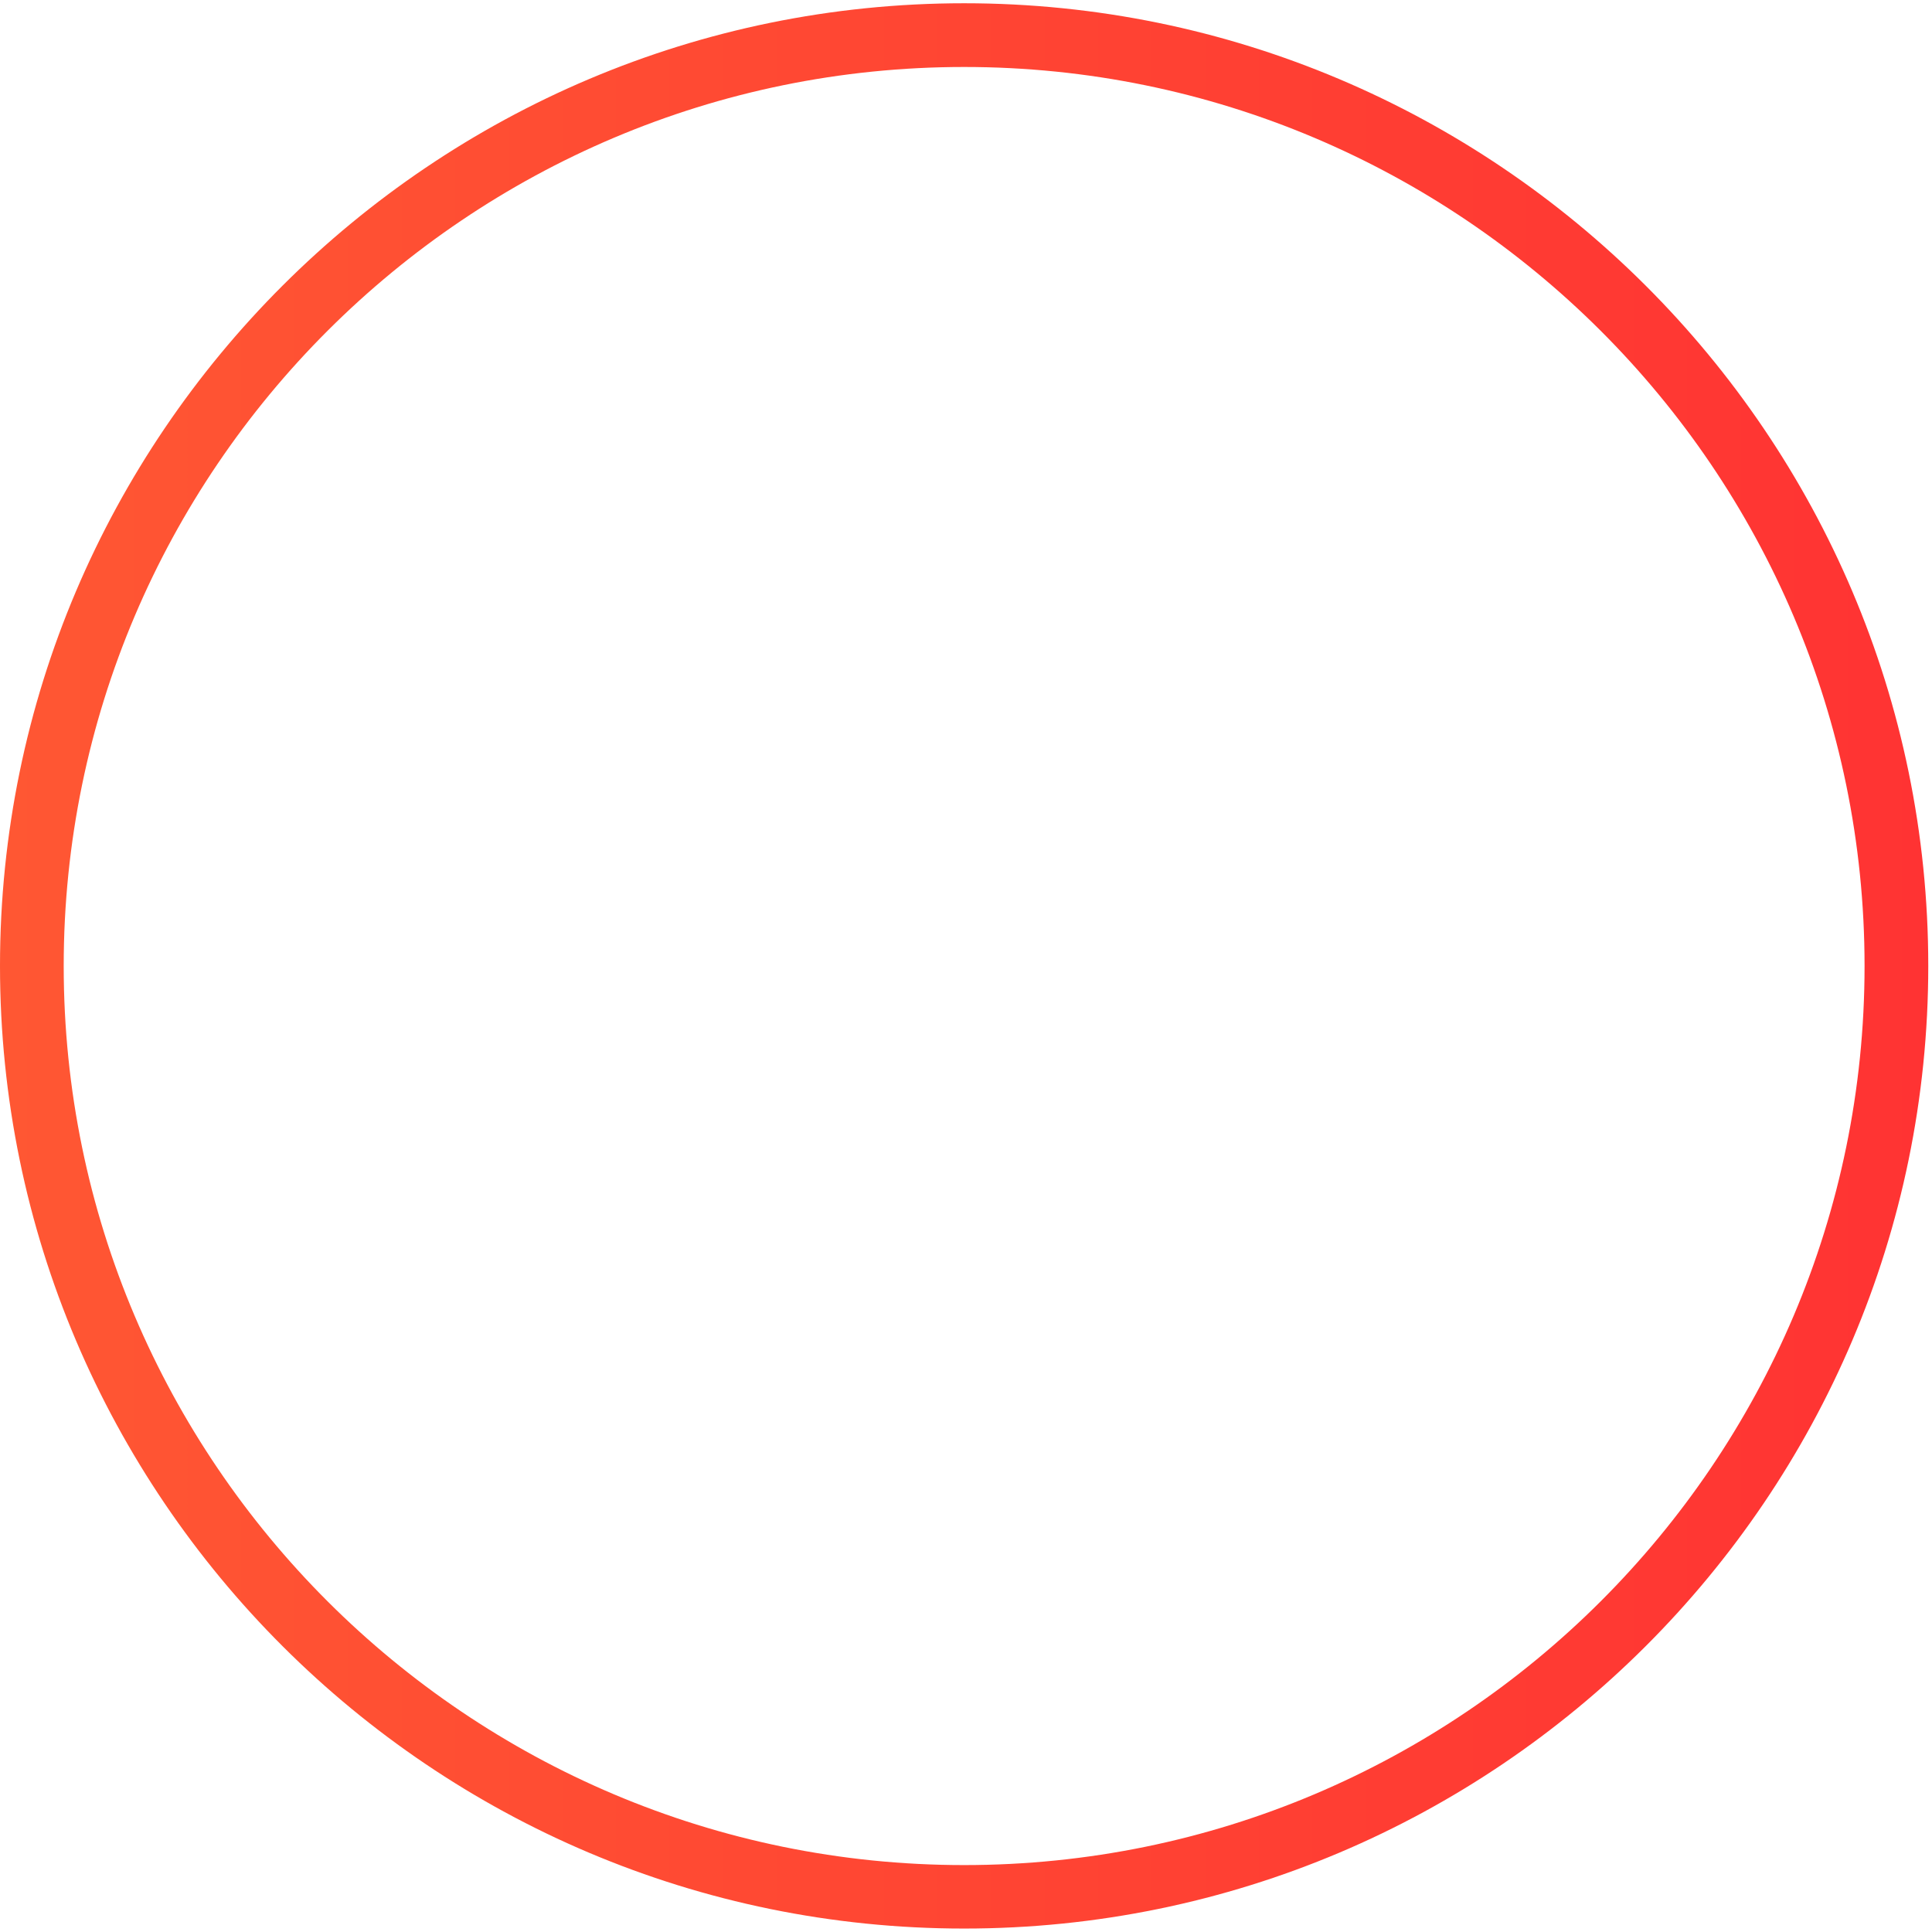 <svg width="193" height="193" viewBox="0 0 193 193" fill="none" xmlns="http://www.w3.org/2000/svg">
<path id="Vector" d="M96.313 192.656C43.202 192.656 0 149.521 0 96.49C0 43.46 43.202 0.325 96.313 0.325C149.425 0.325 192.627 43.46 192.627 96.49C192.627 149.521 149.425 192.656 96.313 192.656ZM96.313 6.691C46.722 6.691 6.364 46.975 6.364 96.503C6.364 146.032 46.709 186.315 96.313 186.315C145.918 186.315 186.263 146.032 186.263 96.503C186.263 46.975 145.905 6.691 96.313 6.691Z" fill="url(#paint0_linear_0_1982)"/>
<defs>
<linearGradient id="paint0_linear_0_1982" x1="-0.004" y1="96.493" x2="192.63" y2="96.493" gradientUnits="userSpaceOnUse">
<stop stop-color="#FF5733"/>
<stop offset="1" stop-color="#FF3333"/>
</linearGradient>
</defs>
</svg>
